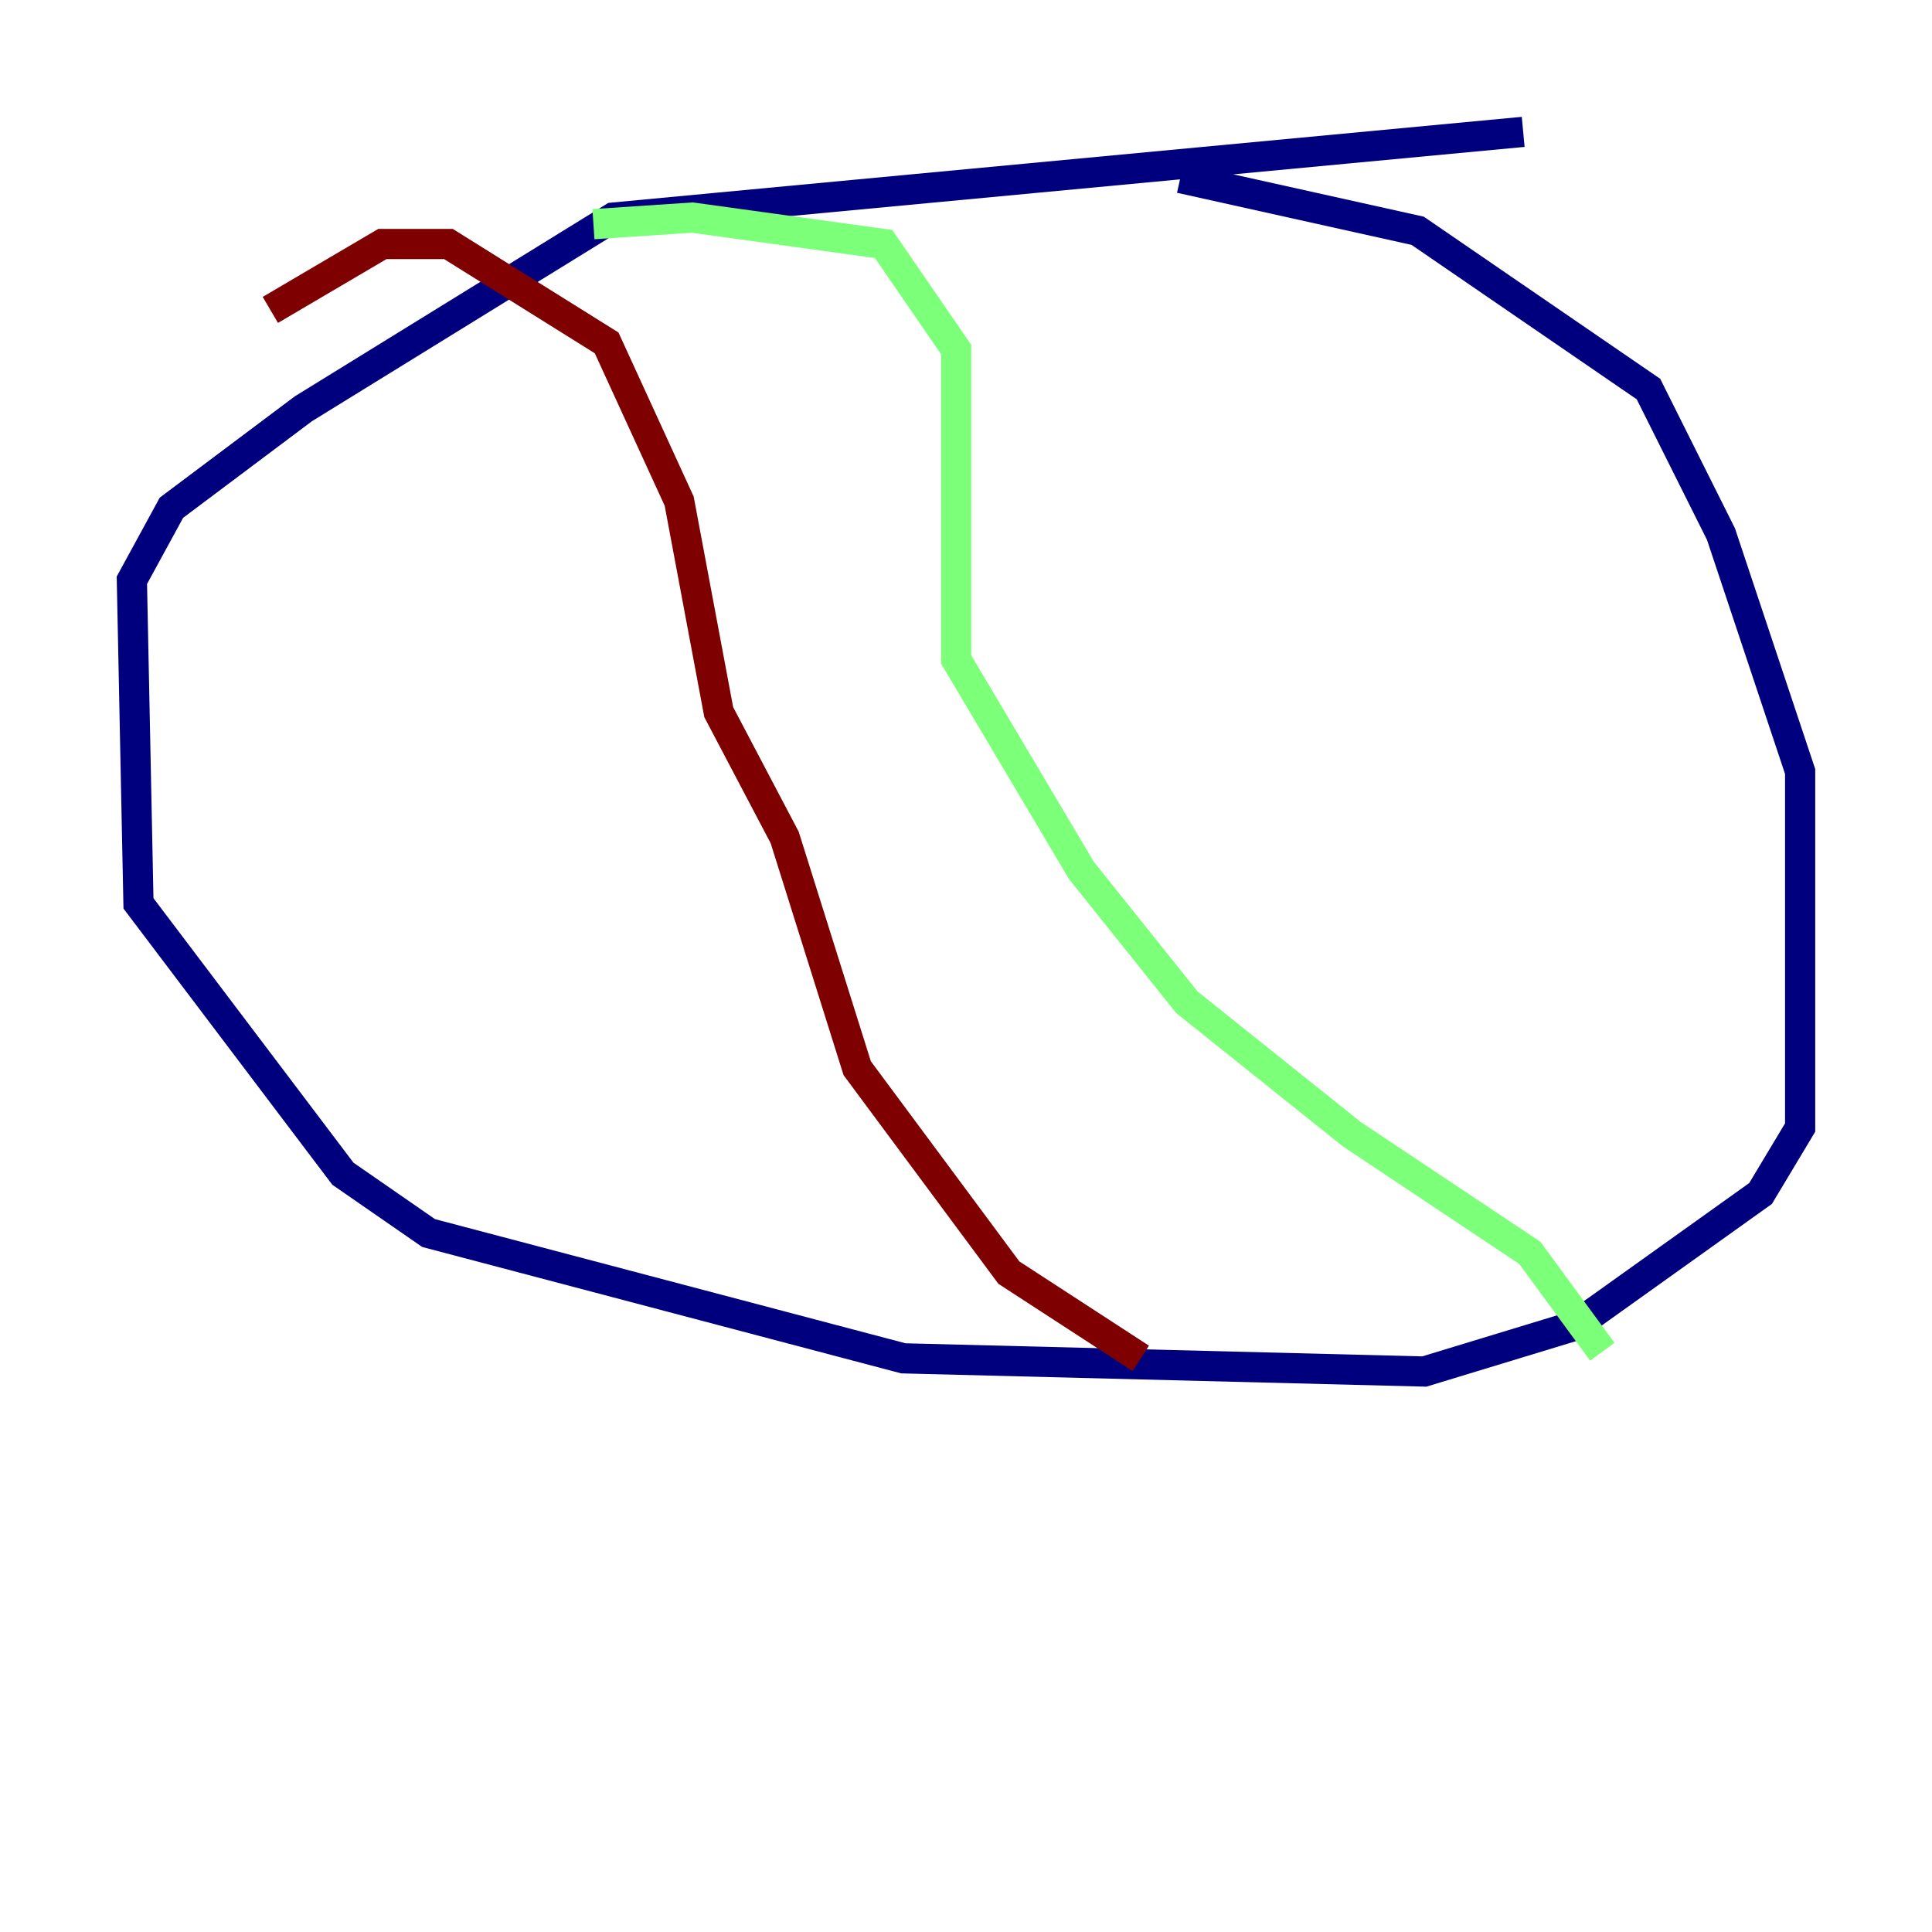 <?xml version="1.0" encoding="utf-8" ?>
<svg baseProfile="tiny" height="128" version="1.2" viewBox="0,0,128,128" width="128" xmlns="http://www.w3.org/2000/svg" xmlns:ev="http://www.w3.org/2001/xml-events" xmlns:xlink="http://www.w3.org/1999/xlink"><defs /><polyline fill="none" points="100.915,8.737 40.628,14.416 20.096,27.085 11.358,33.638 8.737,38.444 9.174,59.85 22.717,77.761 28.396,81.693 59.85,89.993 94.362,90.867 104.41,87.809 116.642,79.072 119.263,74.703 119.263,51.113 114.02,35.386 109.215,25.775 93.925,15.29 78.198,11.795" stroke="#00007f" stroke-width="2" /><polyline fill="none" points="39.317,14.853 45.87,14.416 58.539,16.164 63.345,23.154 63.345,43.686 71.645,57.666 78.635,66.403 89.556,75.14 101.352,83.003 106.157,89.556" stroke="#7cff79" stroke-width="2" /><polyline fill="none" points="17.911,20.532 25.338,16.164 29.706,16.164 40.191,22.717 44.997,33.201 47.618,47.181 51.986,55.481 56.792,70.771 66.84,84.314 75.577,89.993" stroke="#7f0000" stroke-width="2" /></svg>